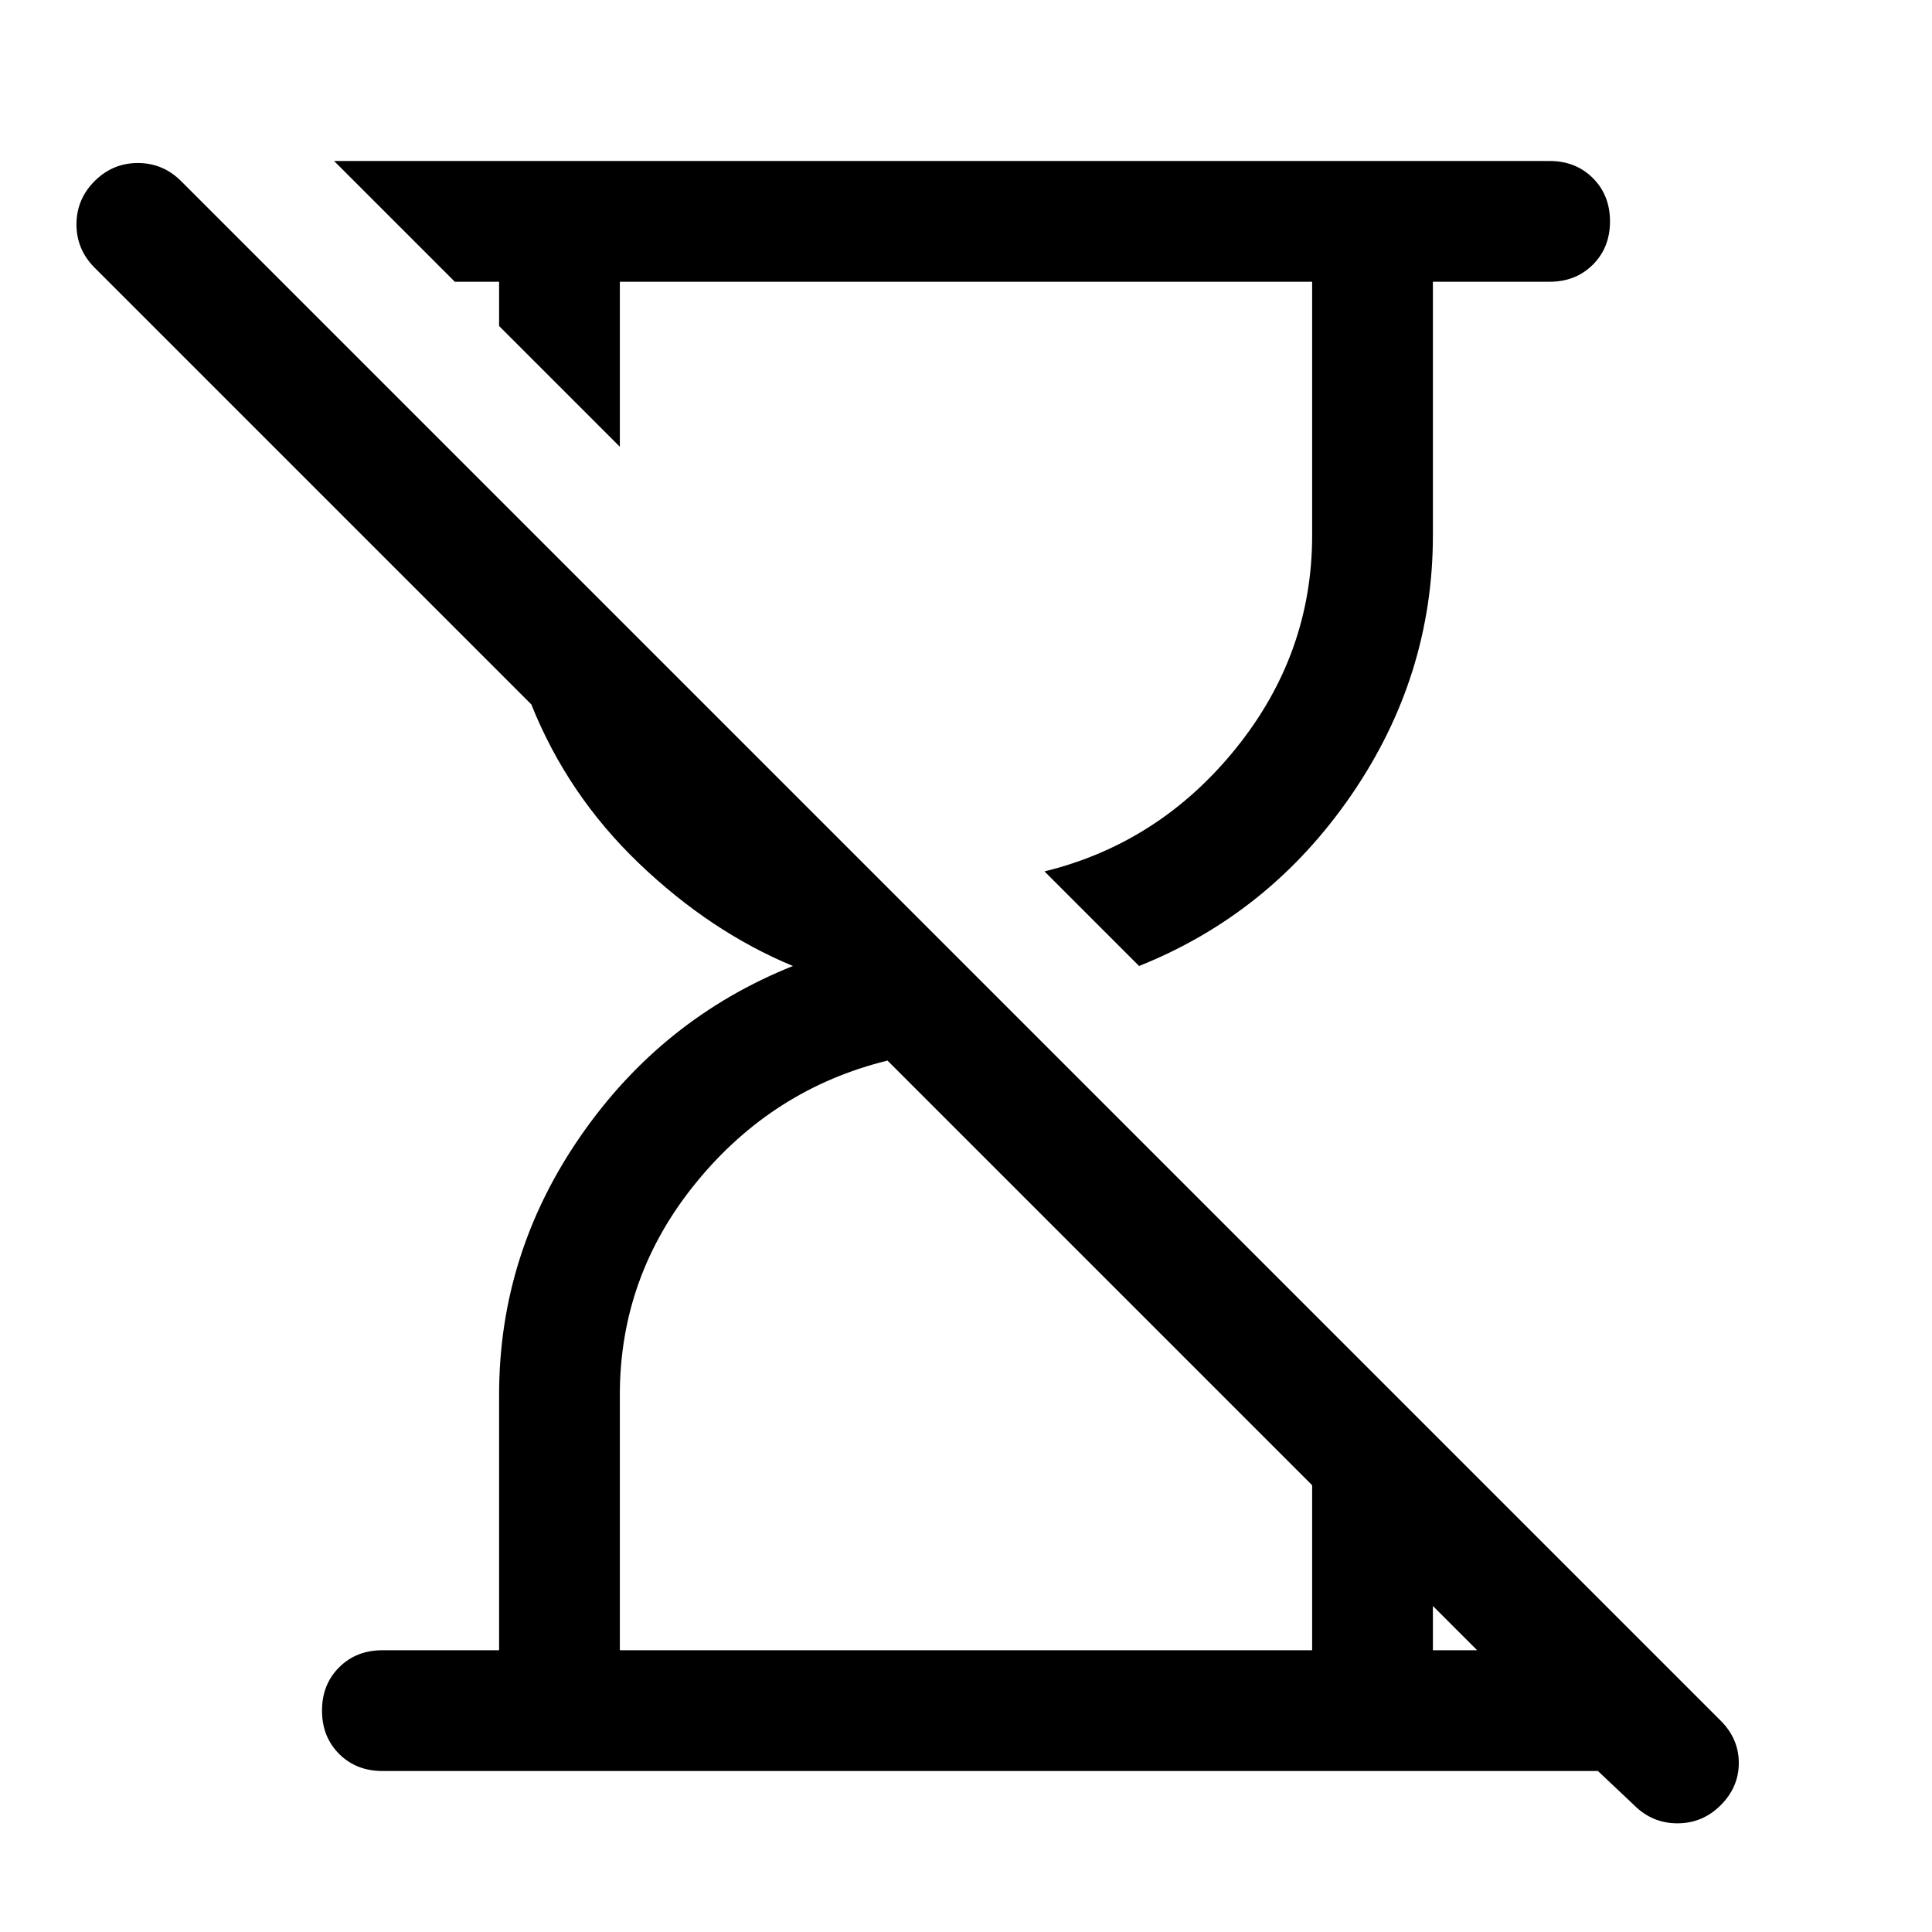 <svg xmlns="http://www.w3.org/2000/svg" width="48" height="48" viewBox="0 -960 960 960"><path d="m812-63-18-17H190q-13 0-21.5-8.5T160-110q0-13 8.5-21.5T190-140h58v-127q0-70 40.5-128.5T394-480q-41-17-76.5-51T264-610L47-827q-9-9-9-21.5t9-21.5q9-9 21.5-9t21.5 9l765 765q9 9 9 21t-9 21q-9 9-21.5 9T812-63ZM566-480l-47-47q57-14 95-61t38-106v-126H308v82l-60-60v-22h-22l-60-60h604q13 0 21.5 8.5T800-850q0 13-8.5 21.5T770-820h-58v126q0 70-40.5 129T566-480ZM308-140h344v-82L441-433q-57 14-95 60.5T308-267v127Zm404 0h22l-22-22v22Z"/></svg>